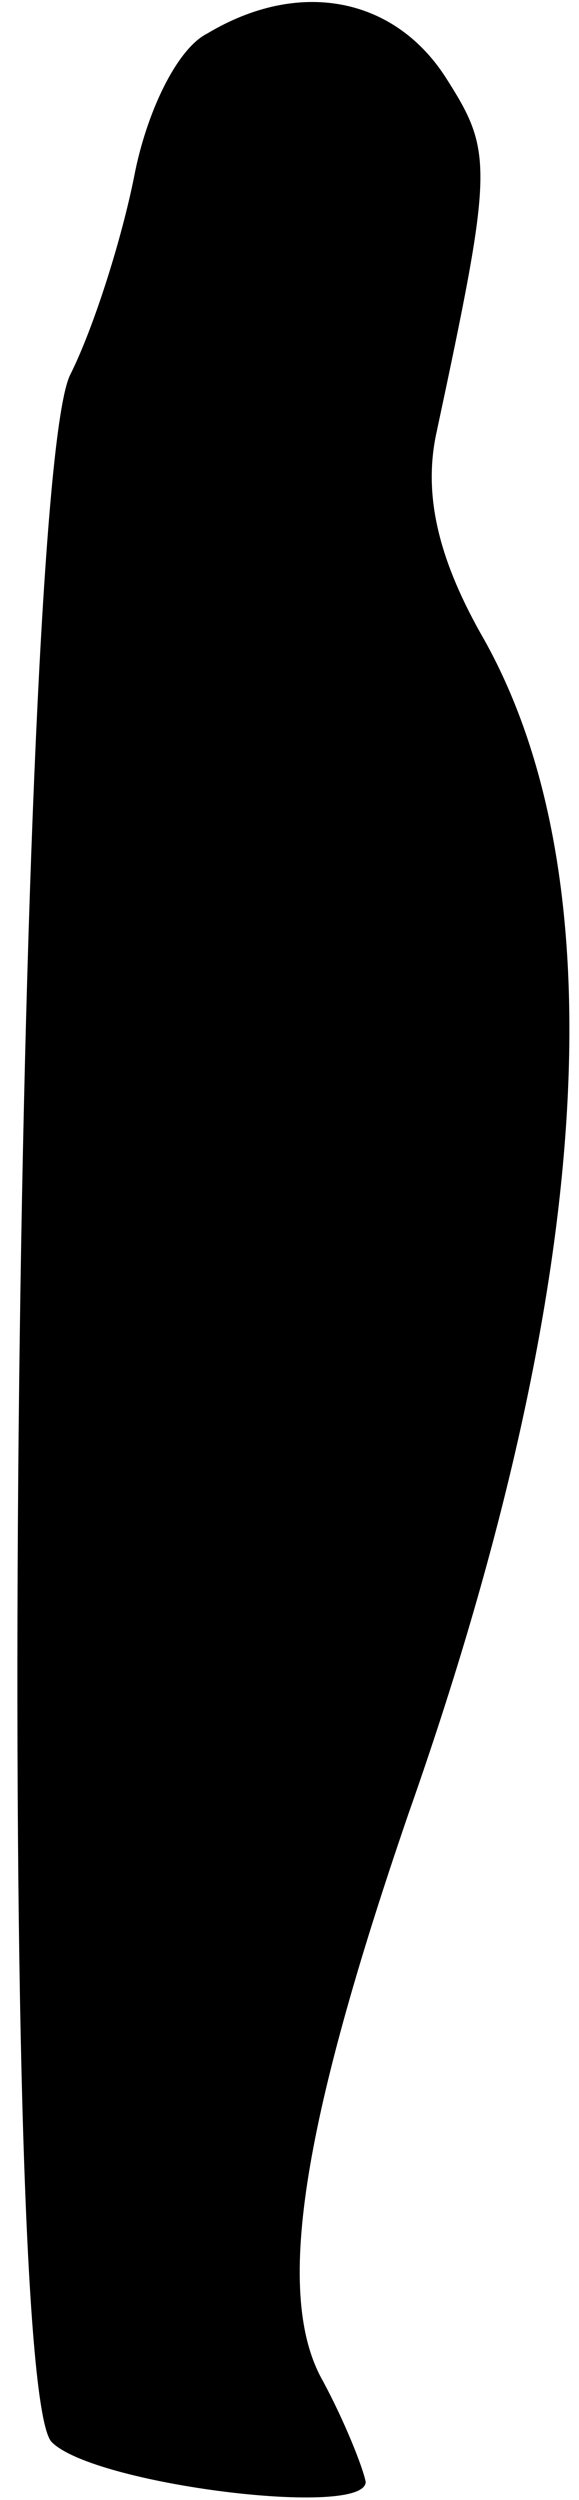 <?xml version="1.0" standalone="no"?>
<!DOCTYPE svg PUBLIC "-//W3C//DTD SVG 20010904//EN"
 "http://www.w3.org/TR/2001/REC-SVG-20010904/DTD/svg10.dtd">
<svg version="1.0" xmlns="http://www.w3.org/2000/svg"
 width="19pt" height="82pt" viewBox="0 0 19 82"
 preserveAspectRatio="xMidYMid meet">
<g transform="translate(0,82) scale(0.1,-0.1)"
fill="#000000" stroke="none">
<path fill="#000000" stroke="none" d="M68 809 c-10 -5 -20 -26 -24 -47 -4
-20 -13 -49 -21 -65 -18 -37 -25 -659 -6 -678 14 -14 103 -25 103 -13 -1 5 -7
20 -14 33 -16 28 -7 84 28 186 61 173 69 306 25 385 -15 26 -20 47 -16 67 19
89 19 93 3 118 -17 26 -48 32 -78 14z"/>
</g>
</svg>
